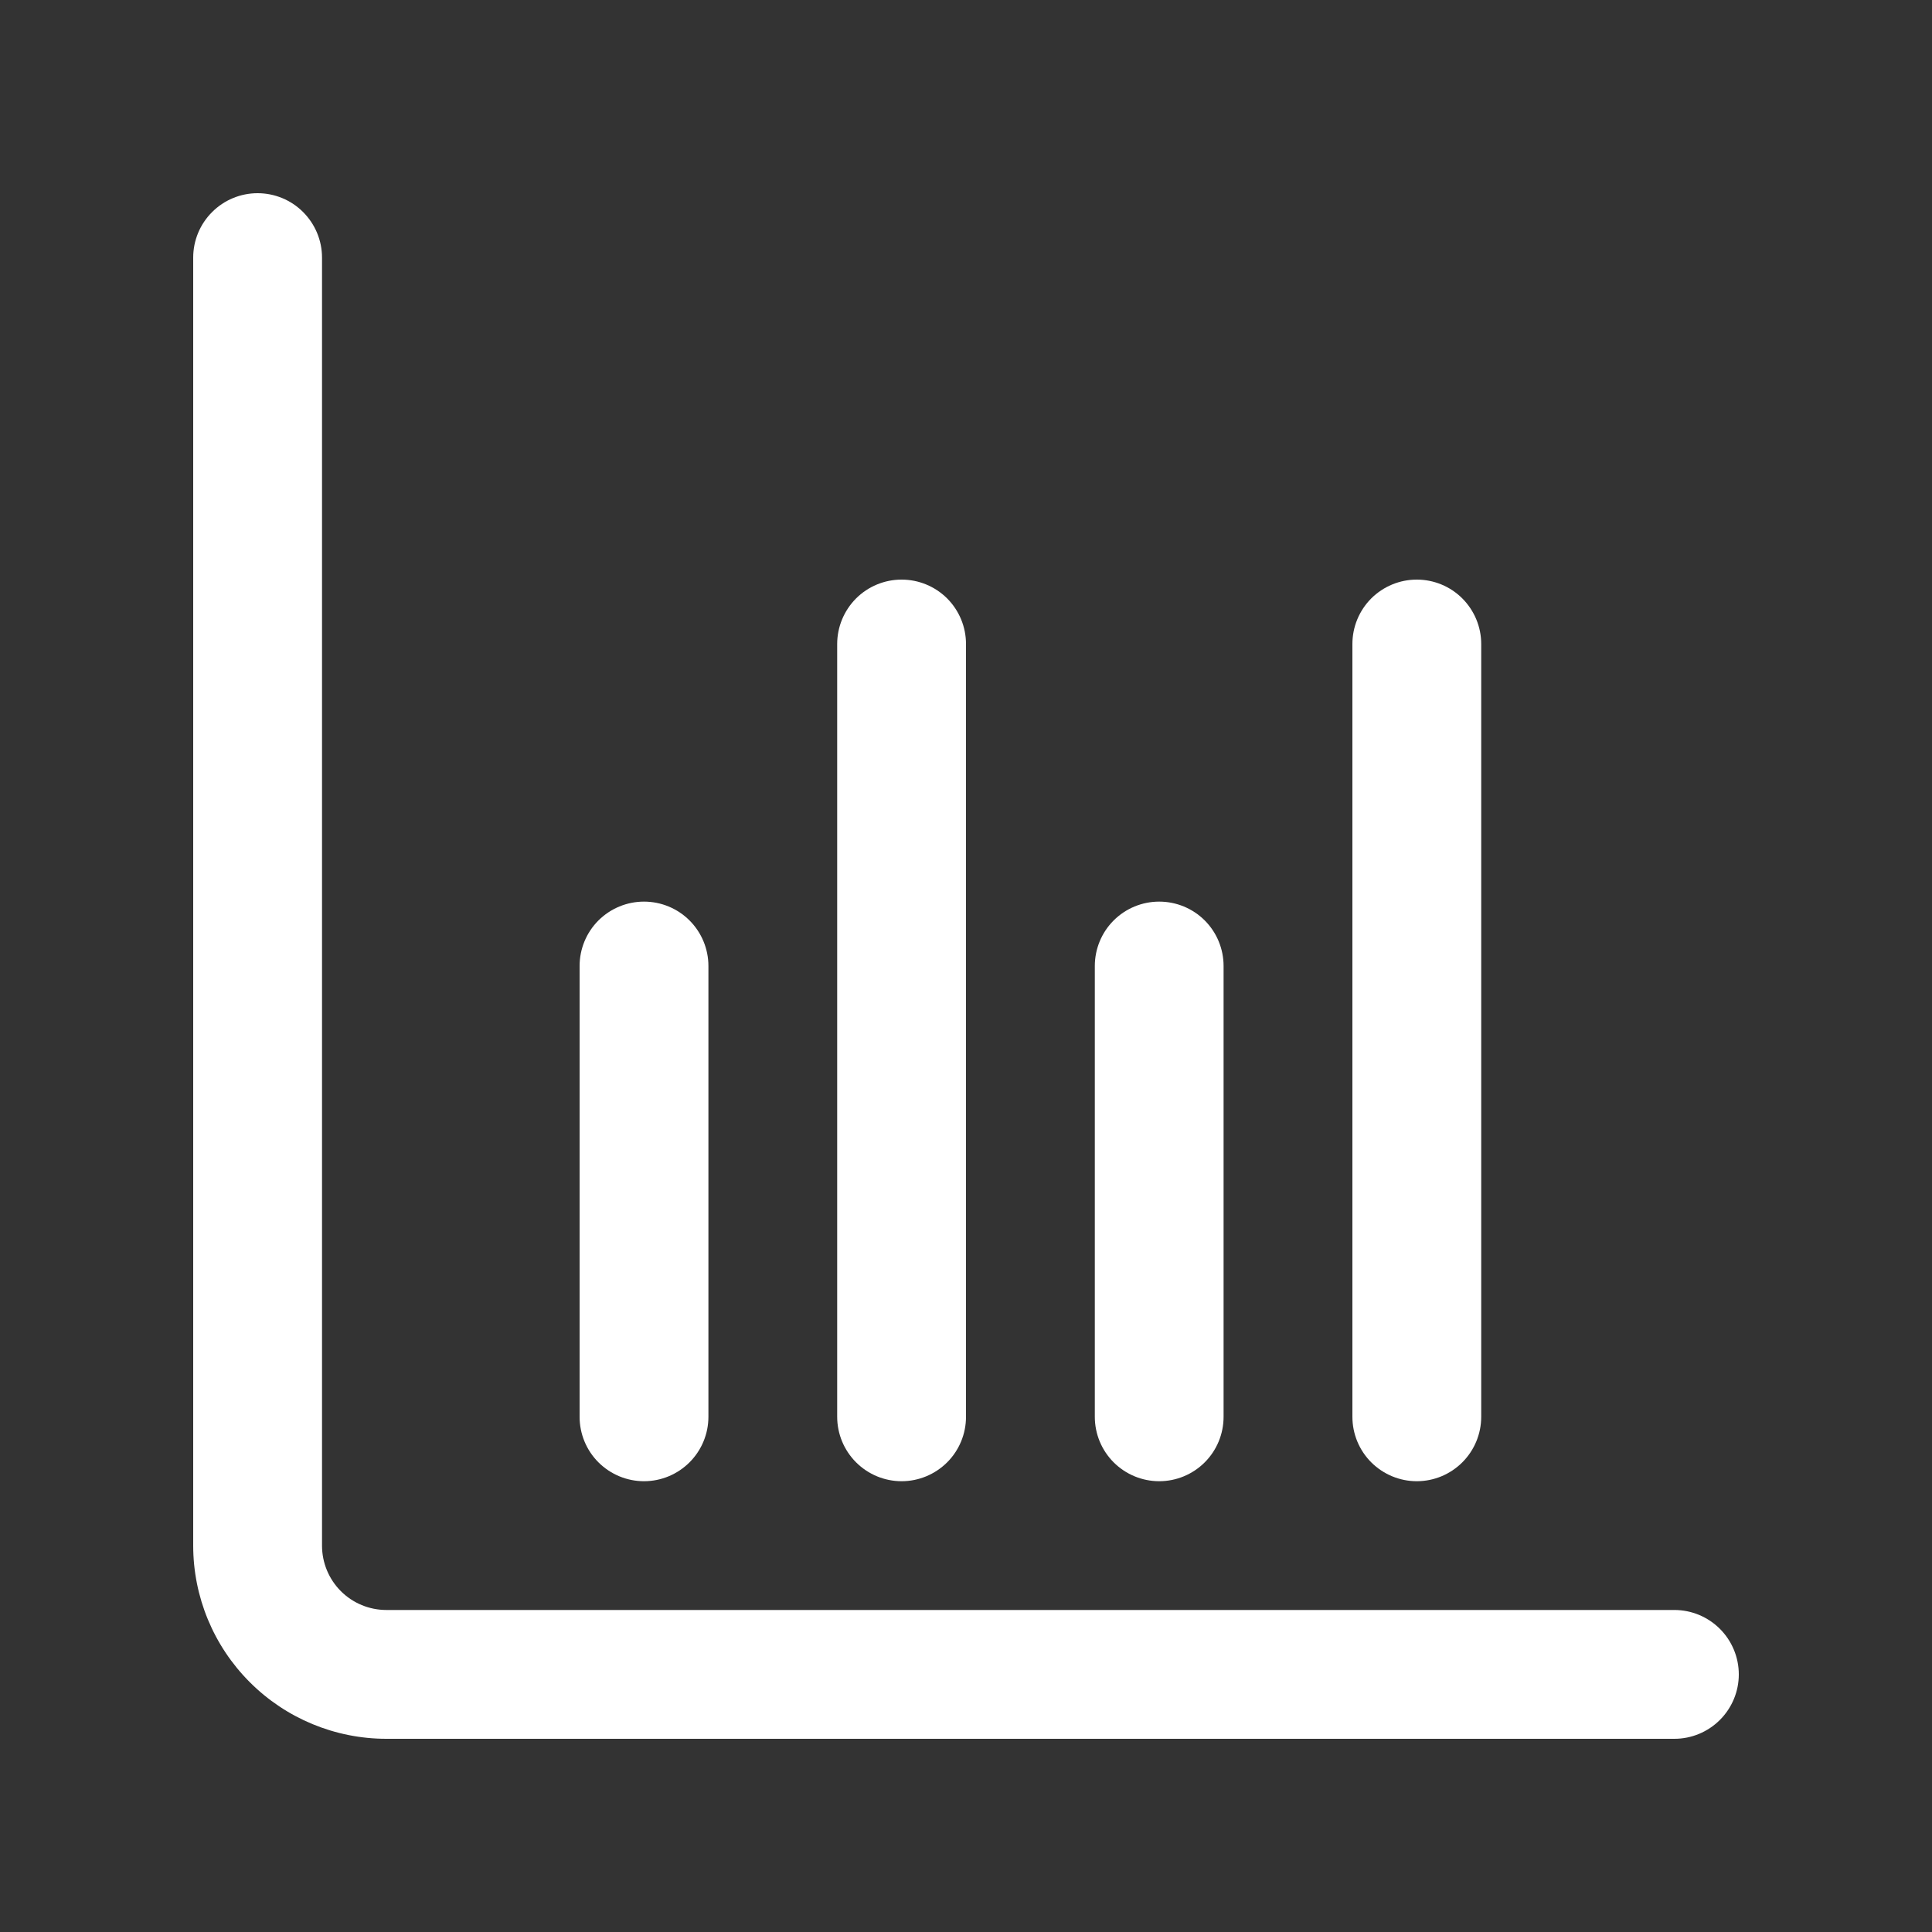 <svg width="40" height="40" viewBox="0 0 40 40" fill="none" xmlns="http://www.w3.org/2000/svg">
<rect x="0" y="0" width="40" height="40" fill="#333333" stroke="none"/>
<g clip-path="url(#clip0_13_7164)">
<path d="M34.667 33.333H8C7.646 33.333 7.307 33.193 7.057 32.943C6.807 32.693 6.667 32.354 6.667 32V5.333C6.667 4.98 6.526 4.641 6.276 4.391C6.026 4.14 5.687 4 5.333 4C4.98 4 4.641 4.14 4.391 4.391C4.14 4.641 4 4.98 4 5.333V32C4 33.061 4.421 34.078 5.172 34.828C5.922 35.579 6.939 36 8 36H34.667C35.02 36 35.359 35.859 35.609 35.609C35.859 35.359 36 35.02 36 34.667C36 34.313 35.859 33.974 35.609 33.724C35.359 33.474 35.02 33.333 34.667 33.333Z" fill="white"/>
<path d="M24 30.667C24.354 30.667 24.693 30.526 24.943 30.276C25.193 30.026 25.333 29.687 25.333 29.333V20C25.333 19.646 25.193 19.307 24.943 19.057C24.693 18.807 24.354 18.667 24 18.667C23.646 18.667 23.307 18.807 23.057 19.057C22.807 19.307 22.667 19.646 22.667 20V29.333C22.667 29.687 22.807 30.026 23.057 30.276C23.307 30.526 23.646 30.667 24 30.667ZM13.333 30.667C13.687 30.667 14.026 30.526 14.276 30.276C14.526 30.026 14.667 29.687 14.667 29.333V20C14.667 19.646 14.526 19.307 14.276 19.057C14.026 18.807 13.687 18.667 13.333 18.667C12.98 18.667 12.641 18.807 12.39 19.057C12.14 19.307 12 19.646 12 20V29.333C12 29.687 12.14 30.026 12.39 30.276C12.641 30.526 12.98 30.667 13.333 30.667ZM29.333 30.667C29.687 30.667 30.026 30.526 30.276 30.276C30.526 30.026 30.667 29.687 30.667 29.333V13.333C30.667 12.98 30.526 12.641 30.276 12.39C30.026 12.14 29.687 12 29.333 12C28.98 12 28.641 12.14 28.39 12.39C28.14 12.641 28 12.98 28 13.333V29.333C28 29.687 28.14 30.026 28.39 30.276C28.641 30.526 28.98 30.667 29.333 30.667ZM18.667 30.667C19.02 30.667 19.359 30.526 19.61 30.276C19.86 30.026 20 29.687 20 29.333V13.333C20 12.98 19.86 12.641 19.61 12.39C19.359 12.14 19.02 12 18.667 12C18.313 12 17.974 12.14 17.724 12.39C17.474 12.641 17.333 12.98 17.333 13.333V29.333C17.333 29.687 17.474 30.026 17.724 30.276C17.974 30.526 18.313 30.667 18.667 30.667Z" fill="white"/>
</g>
<defs>
<clipPath id="clip0_13_7164">
<rect width="32" height="32" fill="white" transform="translate(4 4)"/>
</clipPath>
</defs>
</svg>

